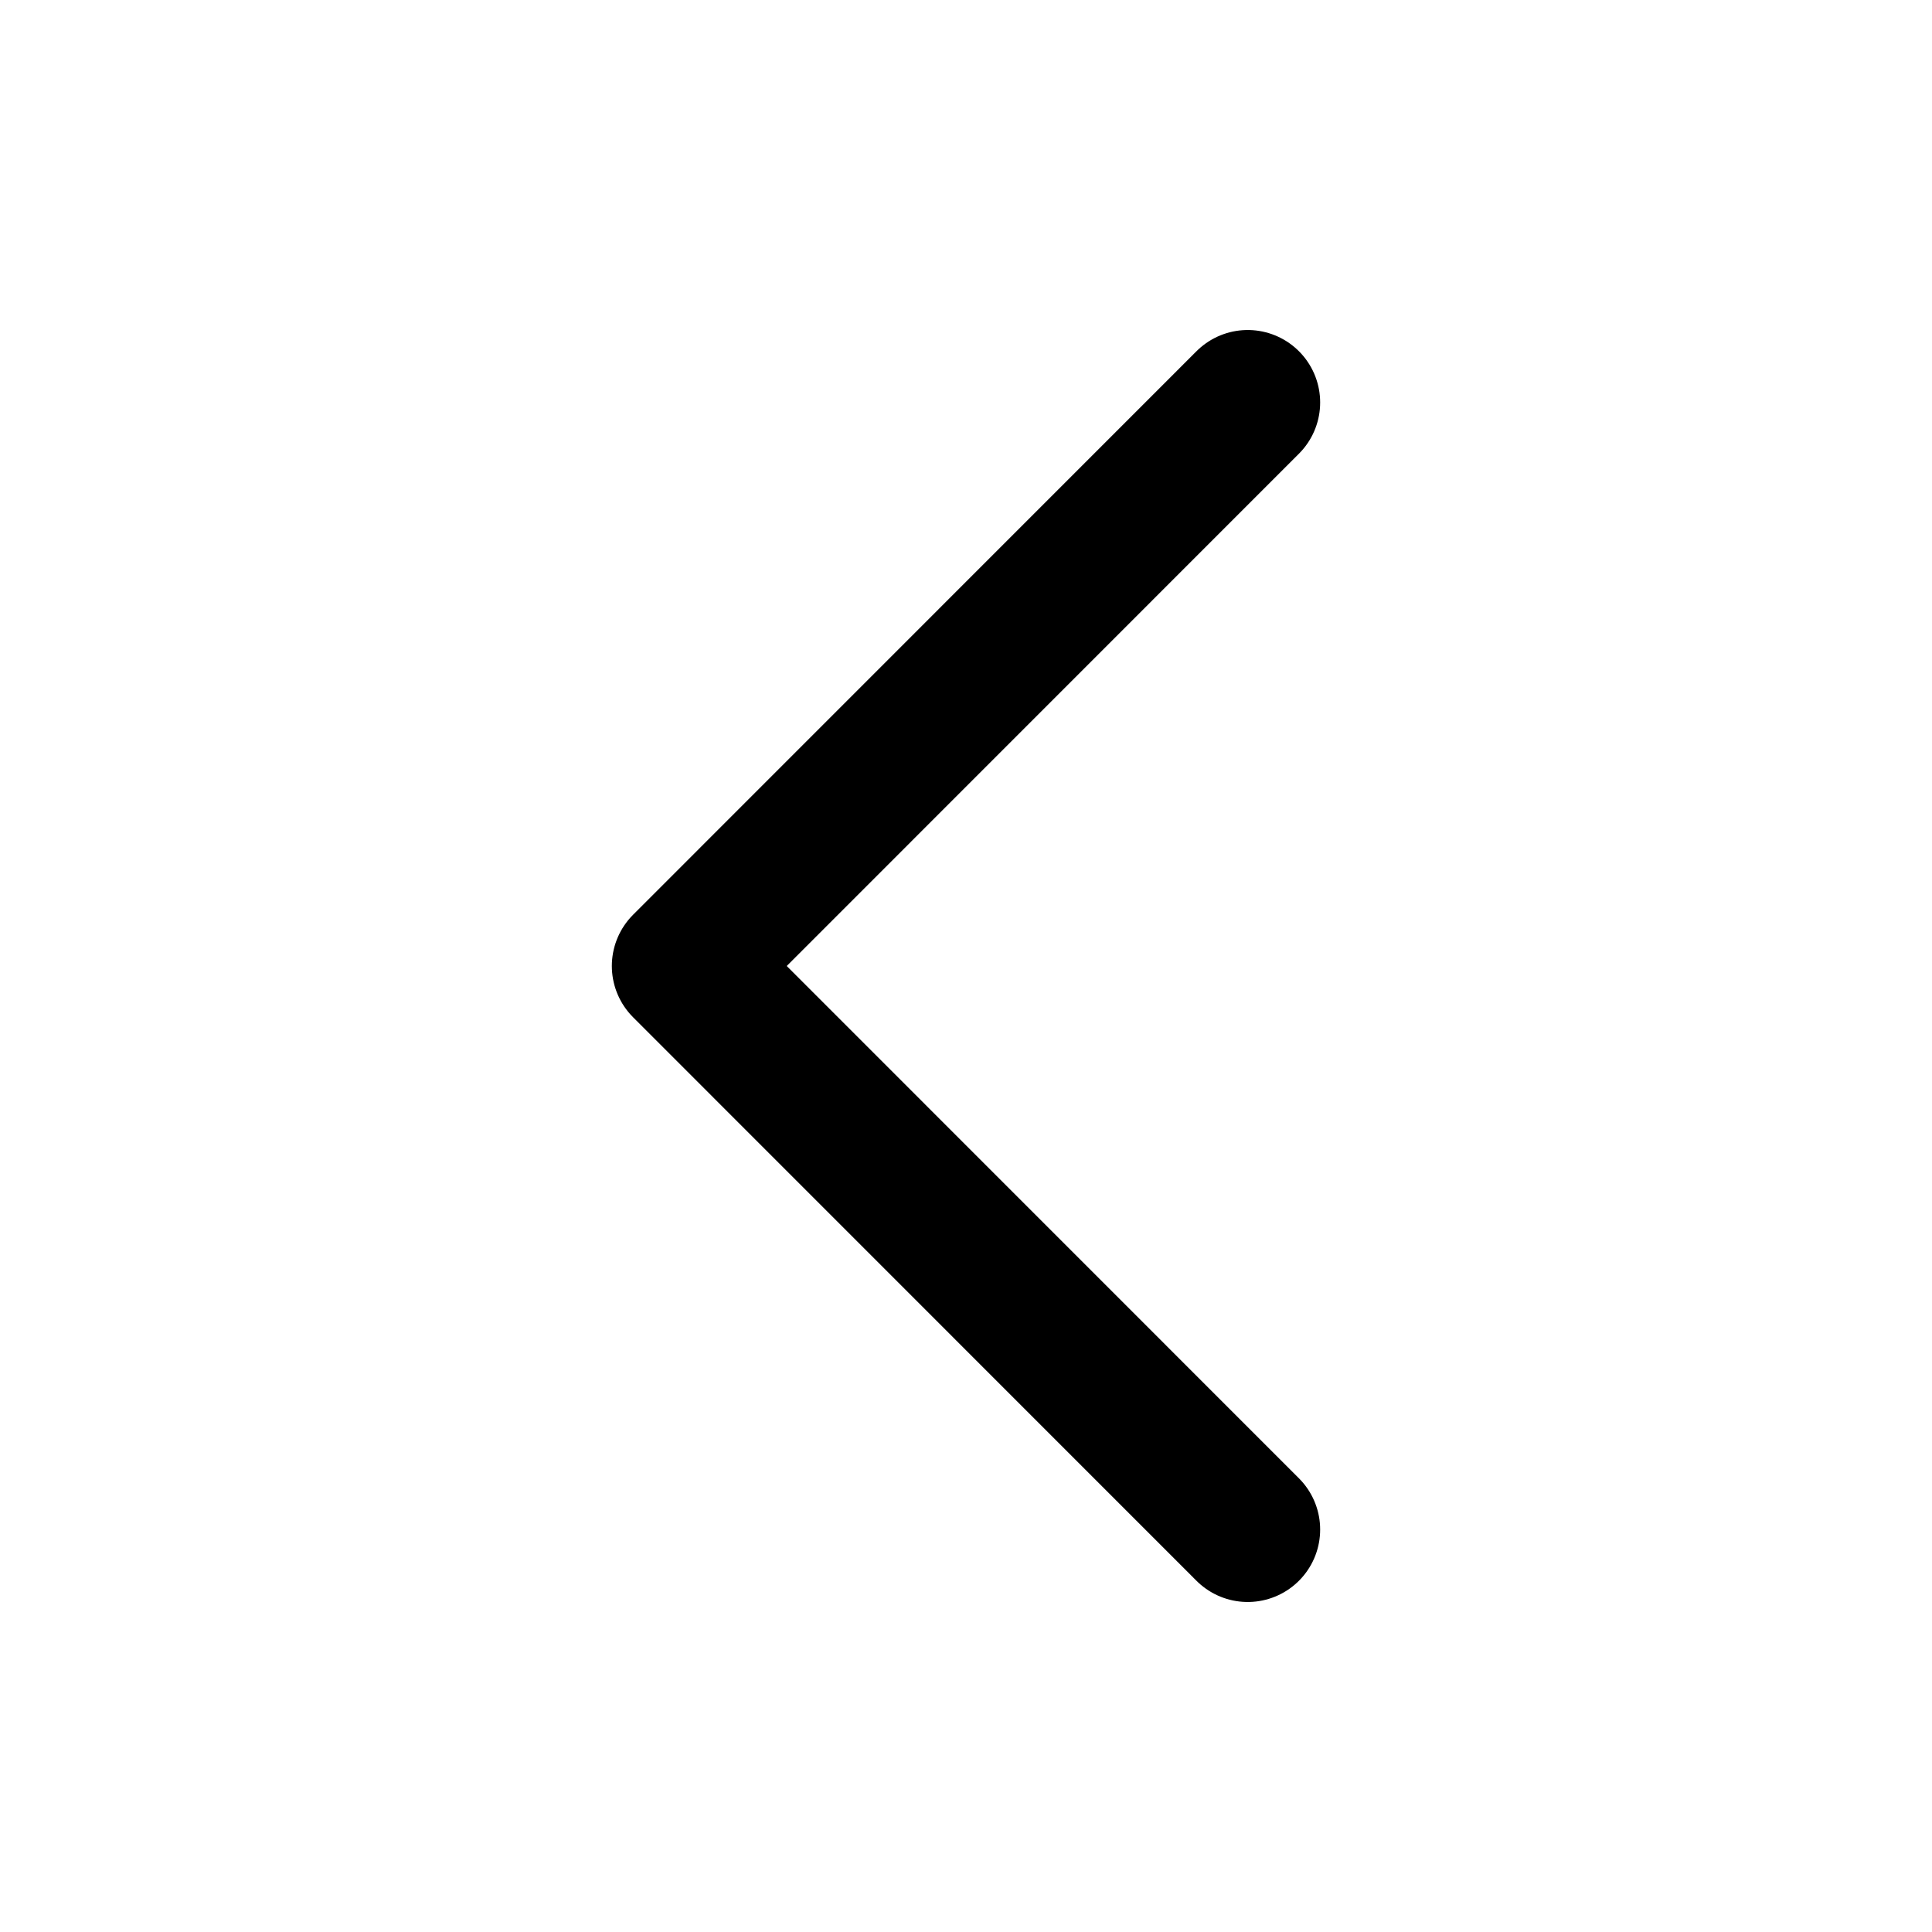 <svg width="16" height="16" viewBox="0 0 16 16" fill="none" xmlns="http://www.w3.org/2000/svg">
<g id="Iconly/Light/Arrow - Left 2">
<g id="Arrow - Left 2">
<path id="Stroke 1" d="M10.333 12.667L5.667 8L10.333 3.333" stroke="black" stroke-width="1.2" stroke-linecap="round" stroke-linejoin="round"/>
</g>
</g>
</svg>
